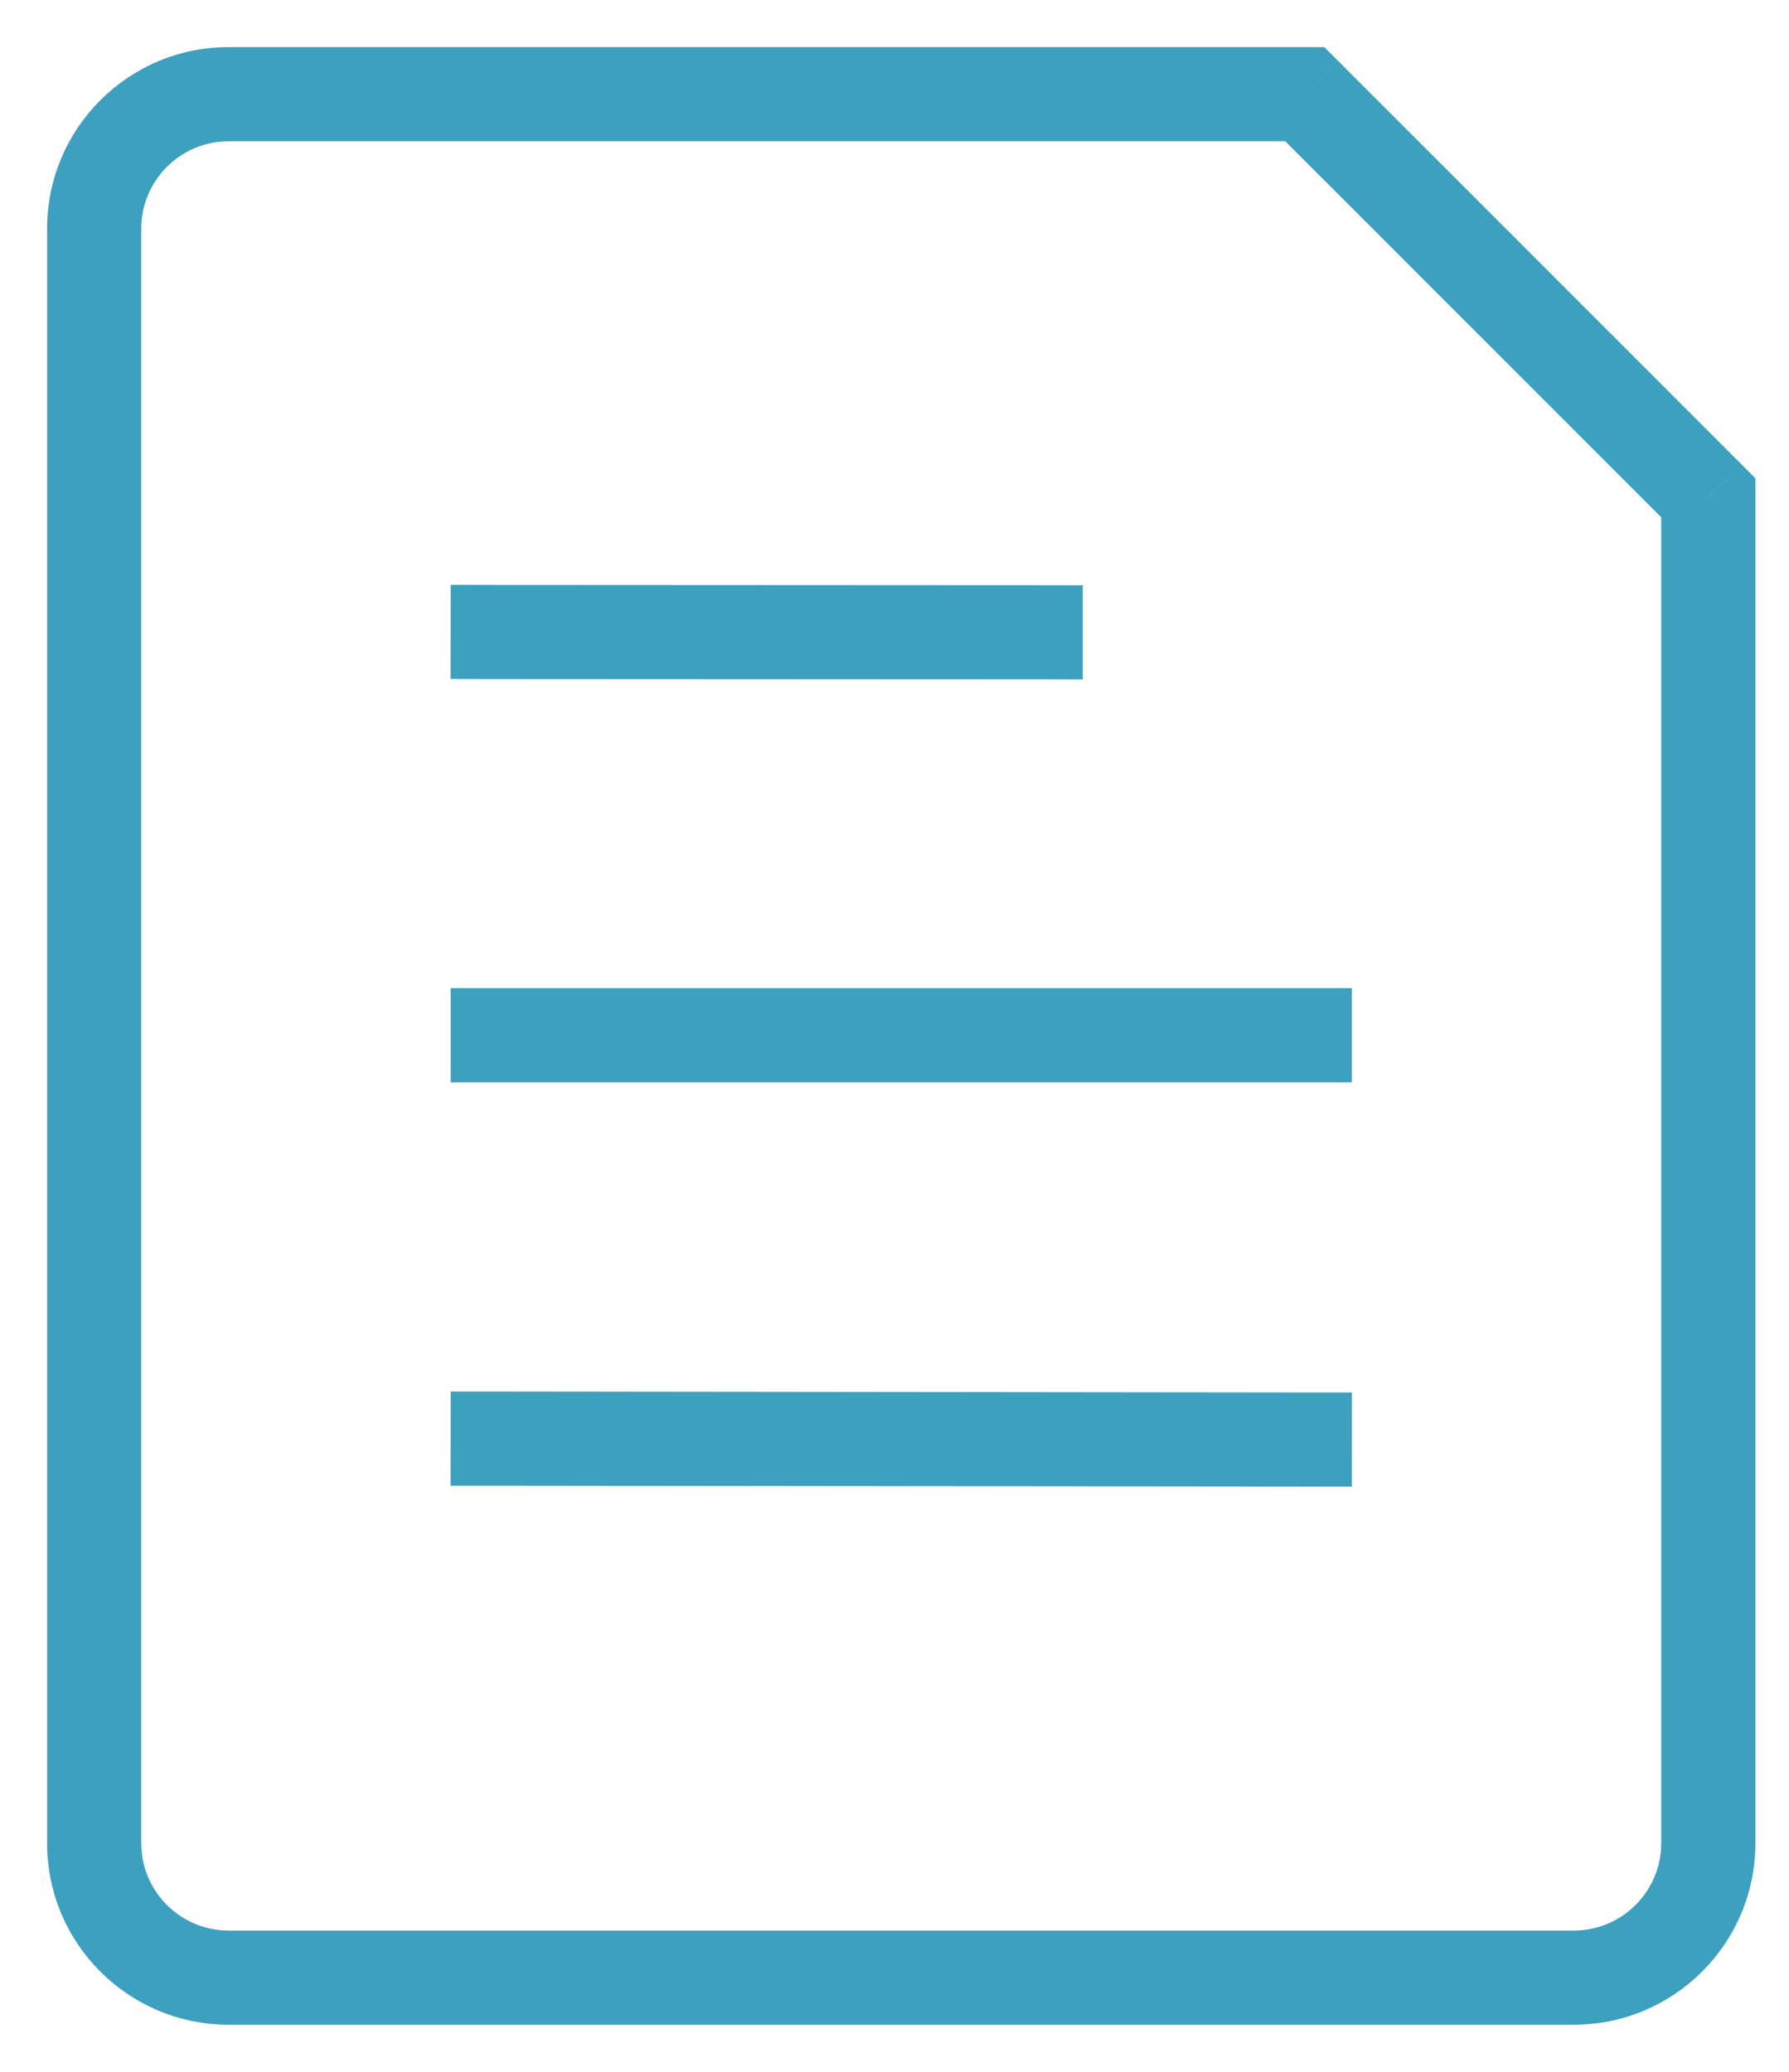 <svg width="19" height="22" viewBox="0 0 19 22" fill="none" xmlns="http://www.w3.org/2000/svg">
<path d="M5.286 10.493H4.786V11.493H5.286V10.493ZM13.857 11.493H14.357V10.493H13.857V11.493ZM5.286 14.776L4.786 14.776L4.785 15.776L5.285 15.776L5.286 14.776ZM13.857 15.786L14.357 15.786L14.358 14.786L13.858 14.786L13.857 15.786ZM5.286 6.211L4.786 6.21L4.785 7.21L5.285 7.211L5.286 6.211ZM11 7.214L11.5 7.215L11.5 6.215L11 6.214L11 7.214ZM13.857 1L14.211 0.646L14.064 0.5H13.857V1ZM18.143 5.286H18.643V5.079L18.496 4.932L18.143 5.286ZM5.286 11.493H13.857V10.493H5.286V11.493ZM5.285 15.776L13.857 15.786L13.858 14.786L5.286 14.776L5.285 15.776ZM5.285 7.211L11 7.214L11 6.214L5.286 6.211L5.285 7.211ZM16.714 20.5H2.429V21.5H16.714V20.5ZM1.5 19.571V2.429H0.5V19.571H1.5ZM2.429 1.5H13.857V0.5H2.429V1.5ZM17.643 5.286V19.571H18.643V5.286H17.643ZM13.504 1.354L17.789 5.639L18.496 4.932L14.211 0.646L13.504 1.354ZM2.429 20.5C1.916 20.5 1.5 20.084 1.5 19.571H0.5C0.5 20.637 1.363 21.5 2.429 21.5V20.5ZM16.714 21.5C17.779 21.5 18.643 20.637 18.643 19.571H17.643C17.643 20.084 17.227 20.5 16.714 20.5V21.5ZM1.5 2.429C1.5 1.916 1.916 1.5 2.429 1.5V0.5C1.363 0.5 0.5 1.363 0.5 2.429H1.5Z" fill="#3DA0BF"/>
</svg>
